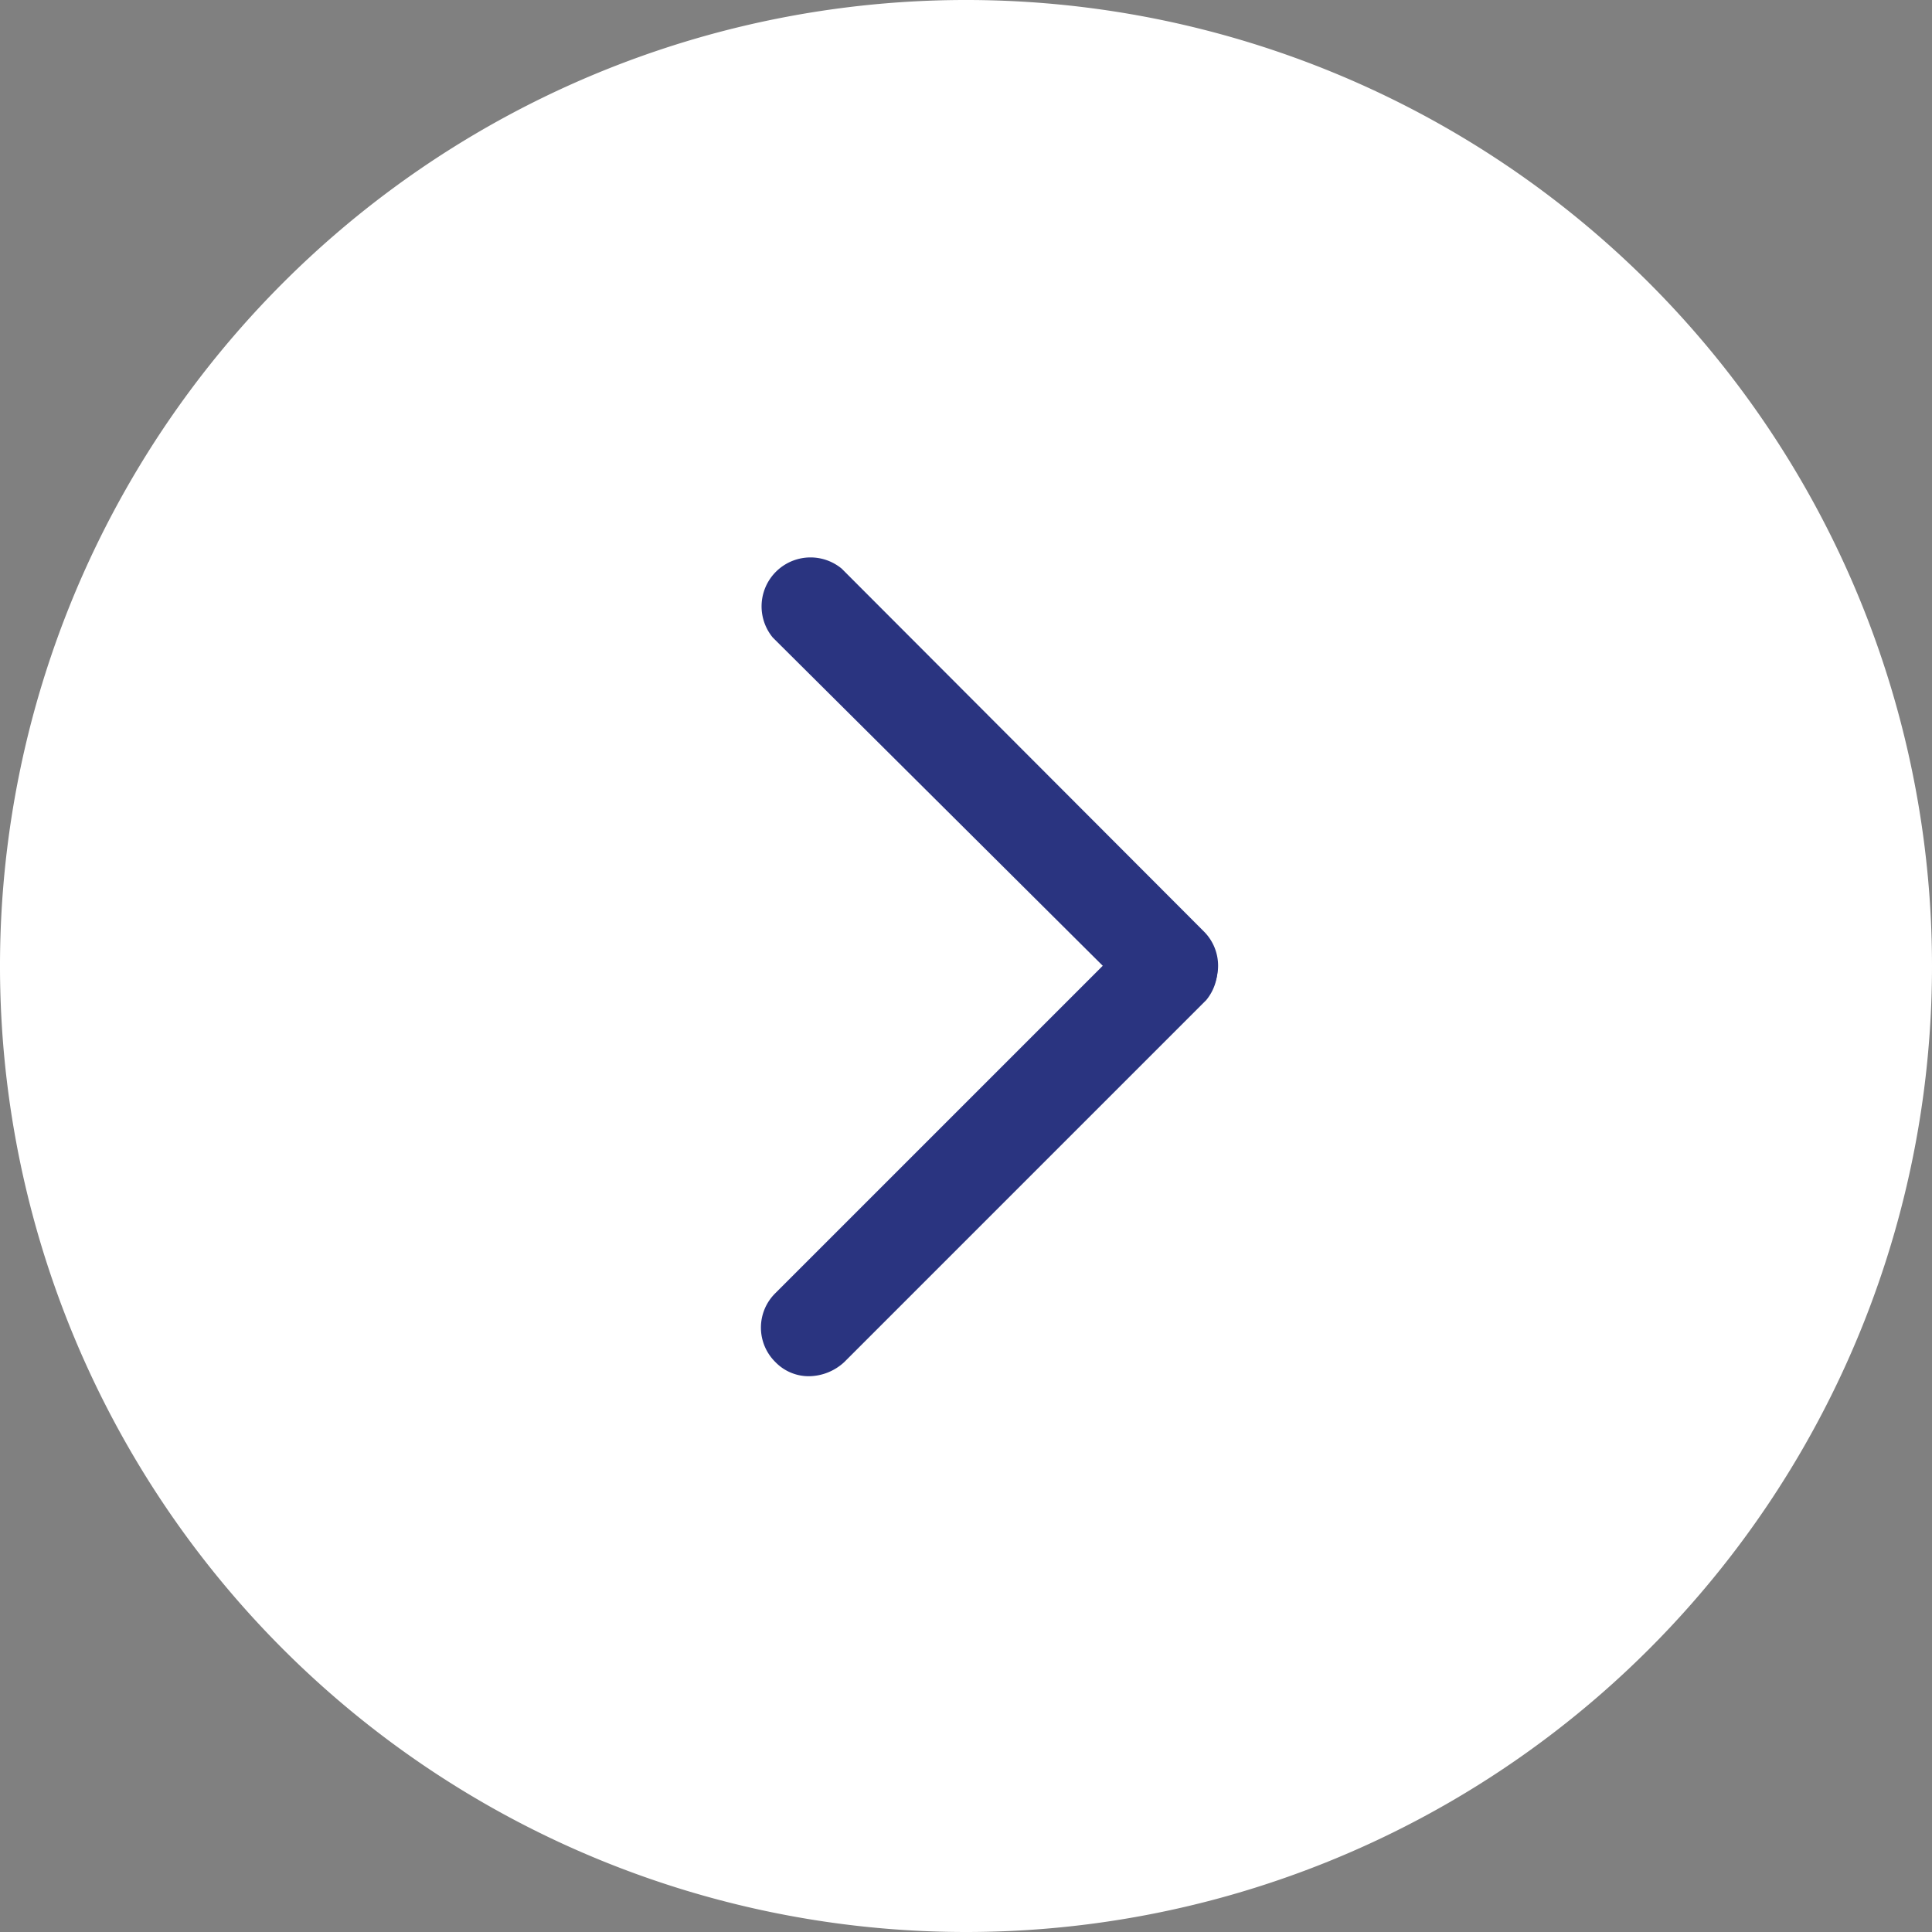 <svg xmlns="http://www.w3.org/2000/svg" viewBox="0 0 30 30"><rect x="0" y="0" width="30" height="30" fill="#808080" stroke="none"/><defs><style>.cls-1{fill:#fff;}.cls-2{fill:#2a3480;}</style></defs><title>submit</title><g id="Слой_2" data-name="Слой 2"><g id="content"><path class="cls-1" d="M15,30A15,15,0,1,1,30,15,15,15,0,0,1,15,30Z"/><path class="cls-2" d="M12.56,21.37a.72.72,0,0,1-.52-.22.75.75,0,0,1,0-1.07l5.62-5.62a.76.76,0,0,1,1.07,1.07l-5.62,5.62a.82.82,0,0,1-.55.22Z"/><path class="cls-2" d="M18.19,15.75a.74.74,0,0,1-.53-.22L12,9.9a.76.76,0,0,1,1.07-1.07l5.62,5.63a.75.75,0,0,1,0,1.07.8.8,0,0,1-.54.22Z"/></g></g></svg>
